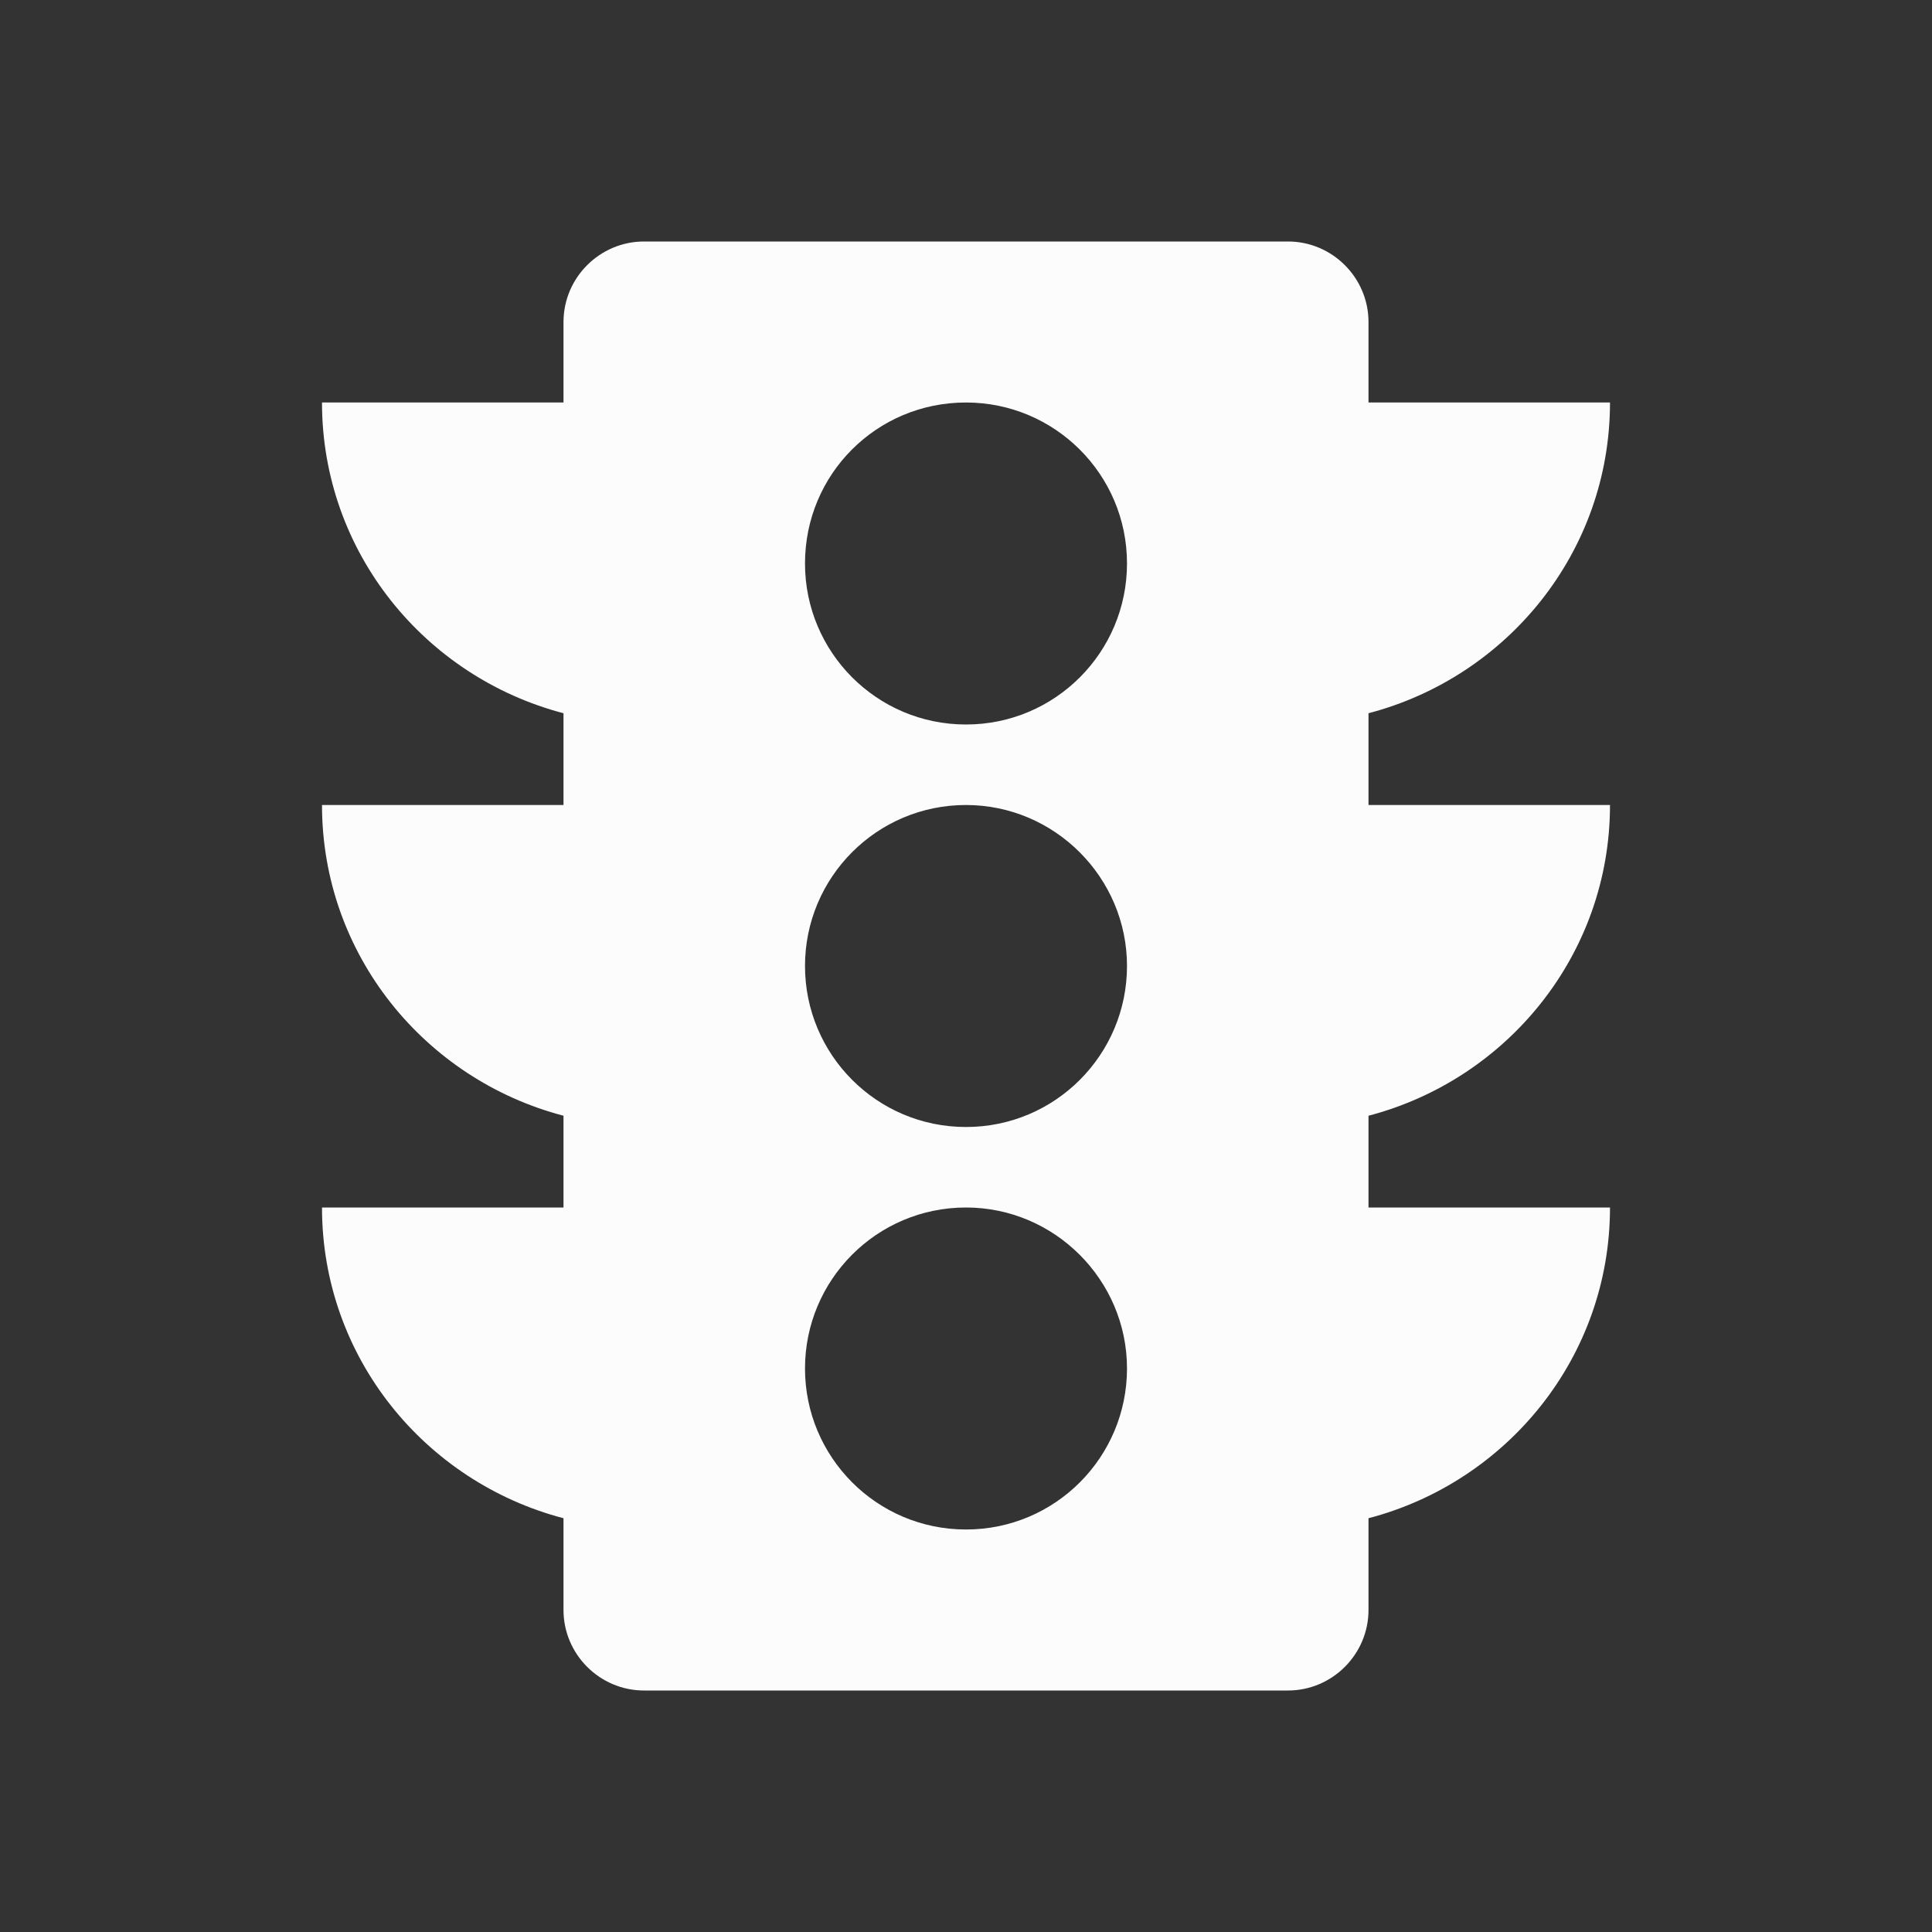 <svg width="24" height="24" viewBox="0 0 24 24" fill="none" xmlns="http://www.w3.org/2000/svg">
<rect x="0" y="0" width="24" height="24" fill="#333333" stroke="none"/>
<g clip-path="url(#clip0_20_19372)">
<path d="M20 10H17V8.86C18.72 8.41 20 6.86 20 5H17V4C17 3.45 16.55 3 16 3H8C7.45 3 7 3.45 7 4V5H4C4 6.86 5.28 8.41 7 8.86V10H4C4 11.86 5.28 13.41 7 13.86V15H4C4 16.86 5.28 18.41 7 18.86V20C7 20.55 7.45 21 8 21H16C16.55 21 17 20.55 17 20V18.86C18.72 18.41 20 16.86 20 15H17V13.86C18.72 13.41 20 11.86 20 10ZM12 19C10.89 19 10 18.1 10 17C10 15.9 10.89 15 12 15C13.1 15 14 15.9 14 17C14 18.1 13.11 19 12 19ZM12 14C10.89 14 10 13.1 10 12C10 10.9 10.89 10 12 10C13.1 10 14 10.9 14 12C14 13.1 13.11 14 12 14ZM12 9C10.89 9 10 8.1 10 7C10 5.89 10.89 5 12 5C13.1 5 14 5.89 14 7C14 8.1 13.11 9 12 9Z" fill="#FCFCFD"/>
</g>
<defs>
<clipPath id="clip0_20_19372">
<rect width="24" height="24" fill="white"/>
</clipPath>
</defs>
</svg>
